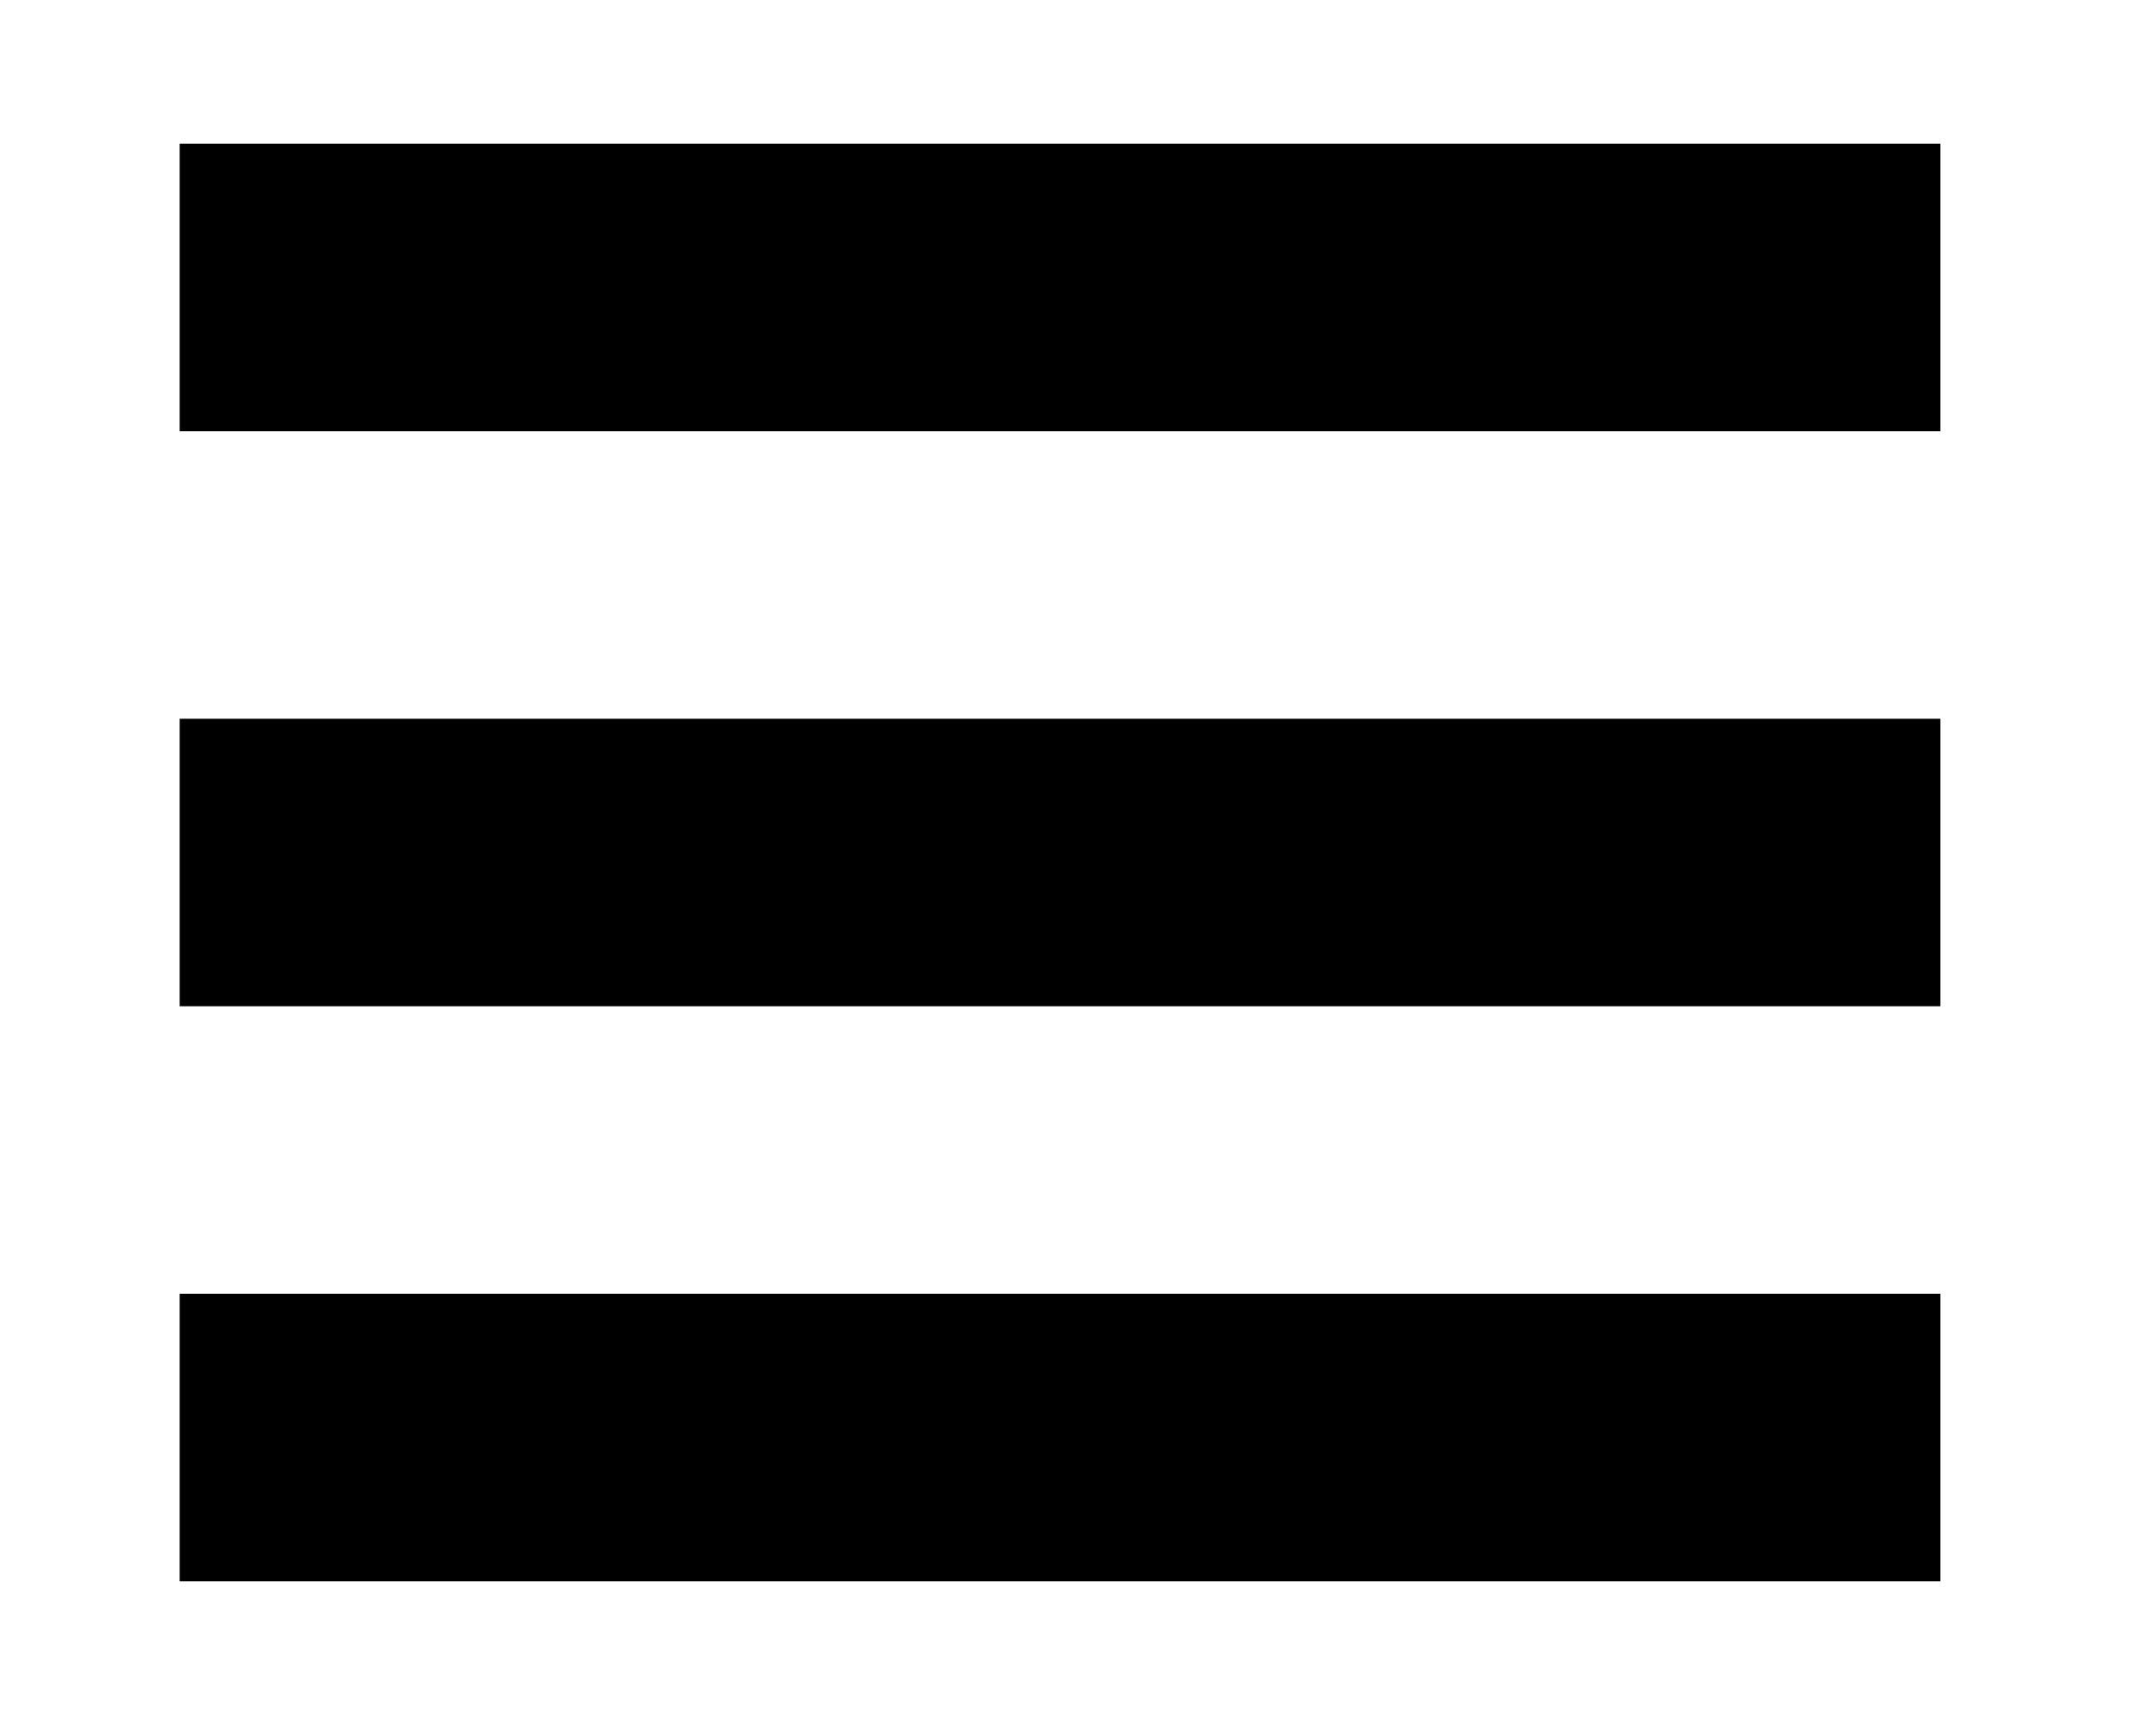 
<svg width="90px" height="72px" viewBox="316 27 30 24" version="1.1" xmlns="http://www.w3.org/2000/svg" xmlns:xlink="http://www.w3.org/1999/xlink">
    <!-- Generator: Sketch 40 (33762) - http://www.bohemiancoding.com/sketch -->
    <desc>Created with Sketch.</desc>
    <defs></defs>
    <g id="hamburger" stroke="none" stroke-width="1" fill="none" fill-rule="evenodd" transform="translate(318, 29)">
        <path d="M0.5,2 L25,2" id="Path-3" stroke="#000000" stroke-width="4"></path>
        <path d="M0.5,18 L25,18" id="Path-3" stroke="#000000" stroke-width="4"></path>
        <path d="M0.5,10 L25,10" id="Path-3" stroke="#000000" stroke-width="4"></path>
    </g>
</svg>